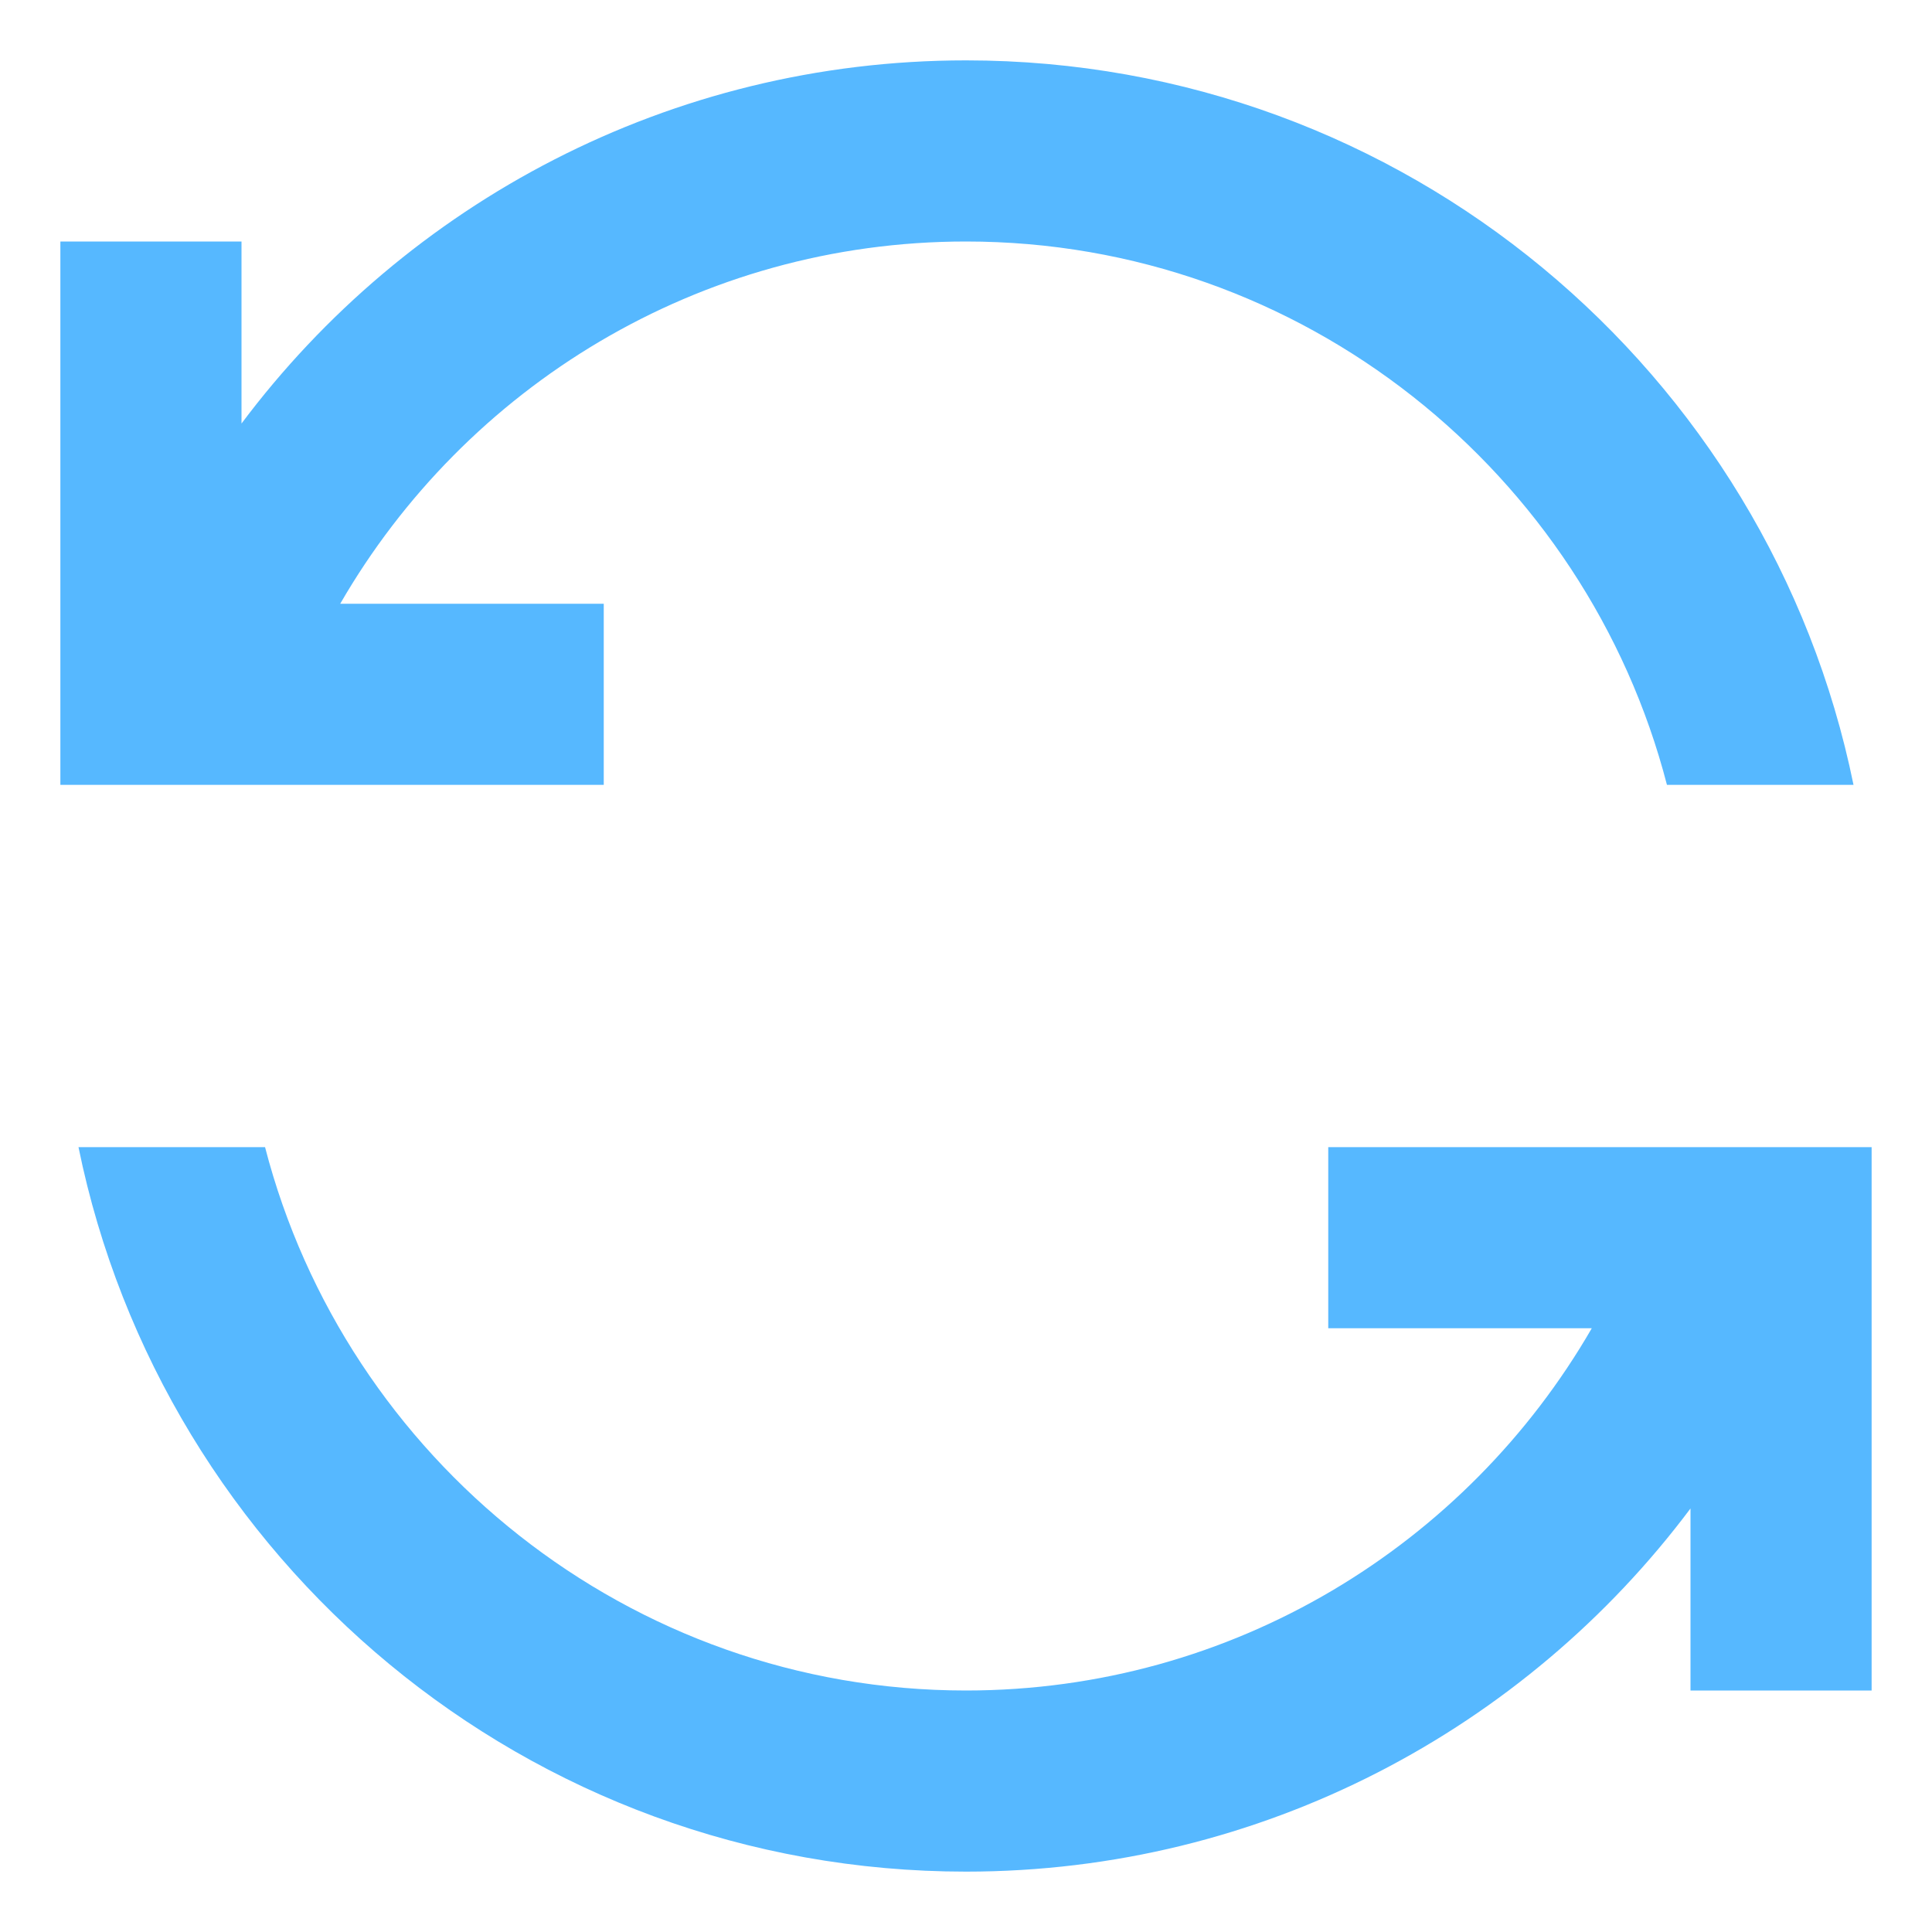 <svg width="32" height="32" viewBox="0 0 32 32" fill="none" xmlns="http://www.w3.org/2000/svg">
<path d="M10 10V13H1V4H4V7.015C6.73 3.37 11.095 1 16 1C23.26 1 29.305 6.16 30.7 13H27.61C26.275 7.84 21.58 4 16 4C11.575 4 7.705 6.415 5.635 10H10Z M22 22V19H31V28H28V24.985C25.27 28.63 20.905 31 16 31C8.74 31 2.695 25.84 1.3 19H4.39C5.725 24.16 10.42 28 16 28C20.425 28 24.295 25.585 26.365 22H22Z" fill="#56B8FF"/>
</svg>
